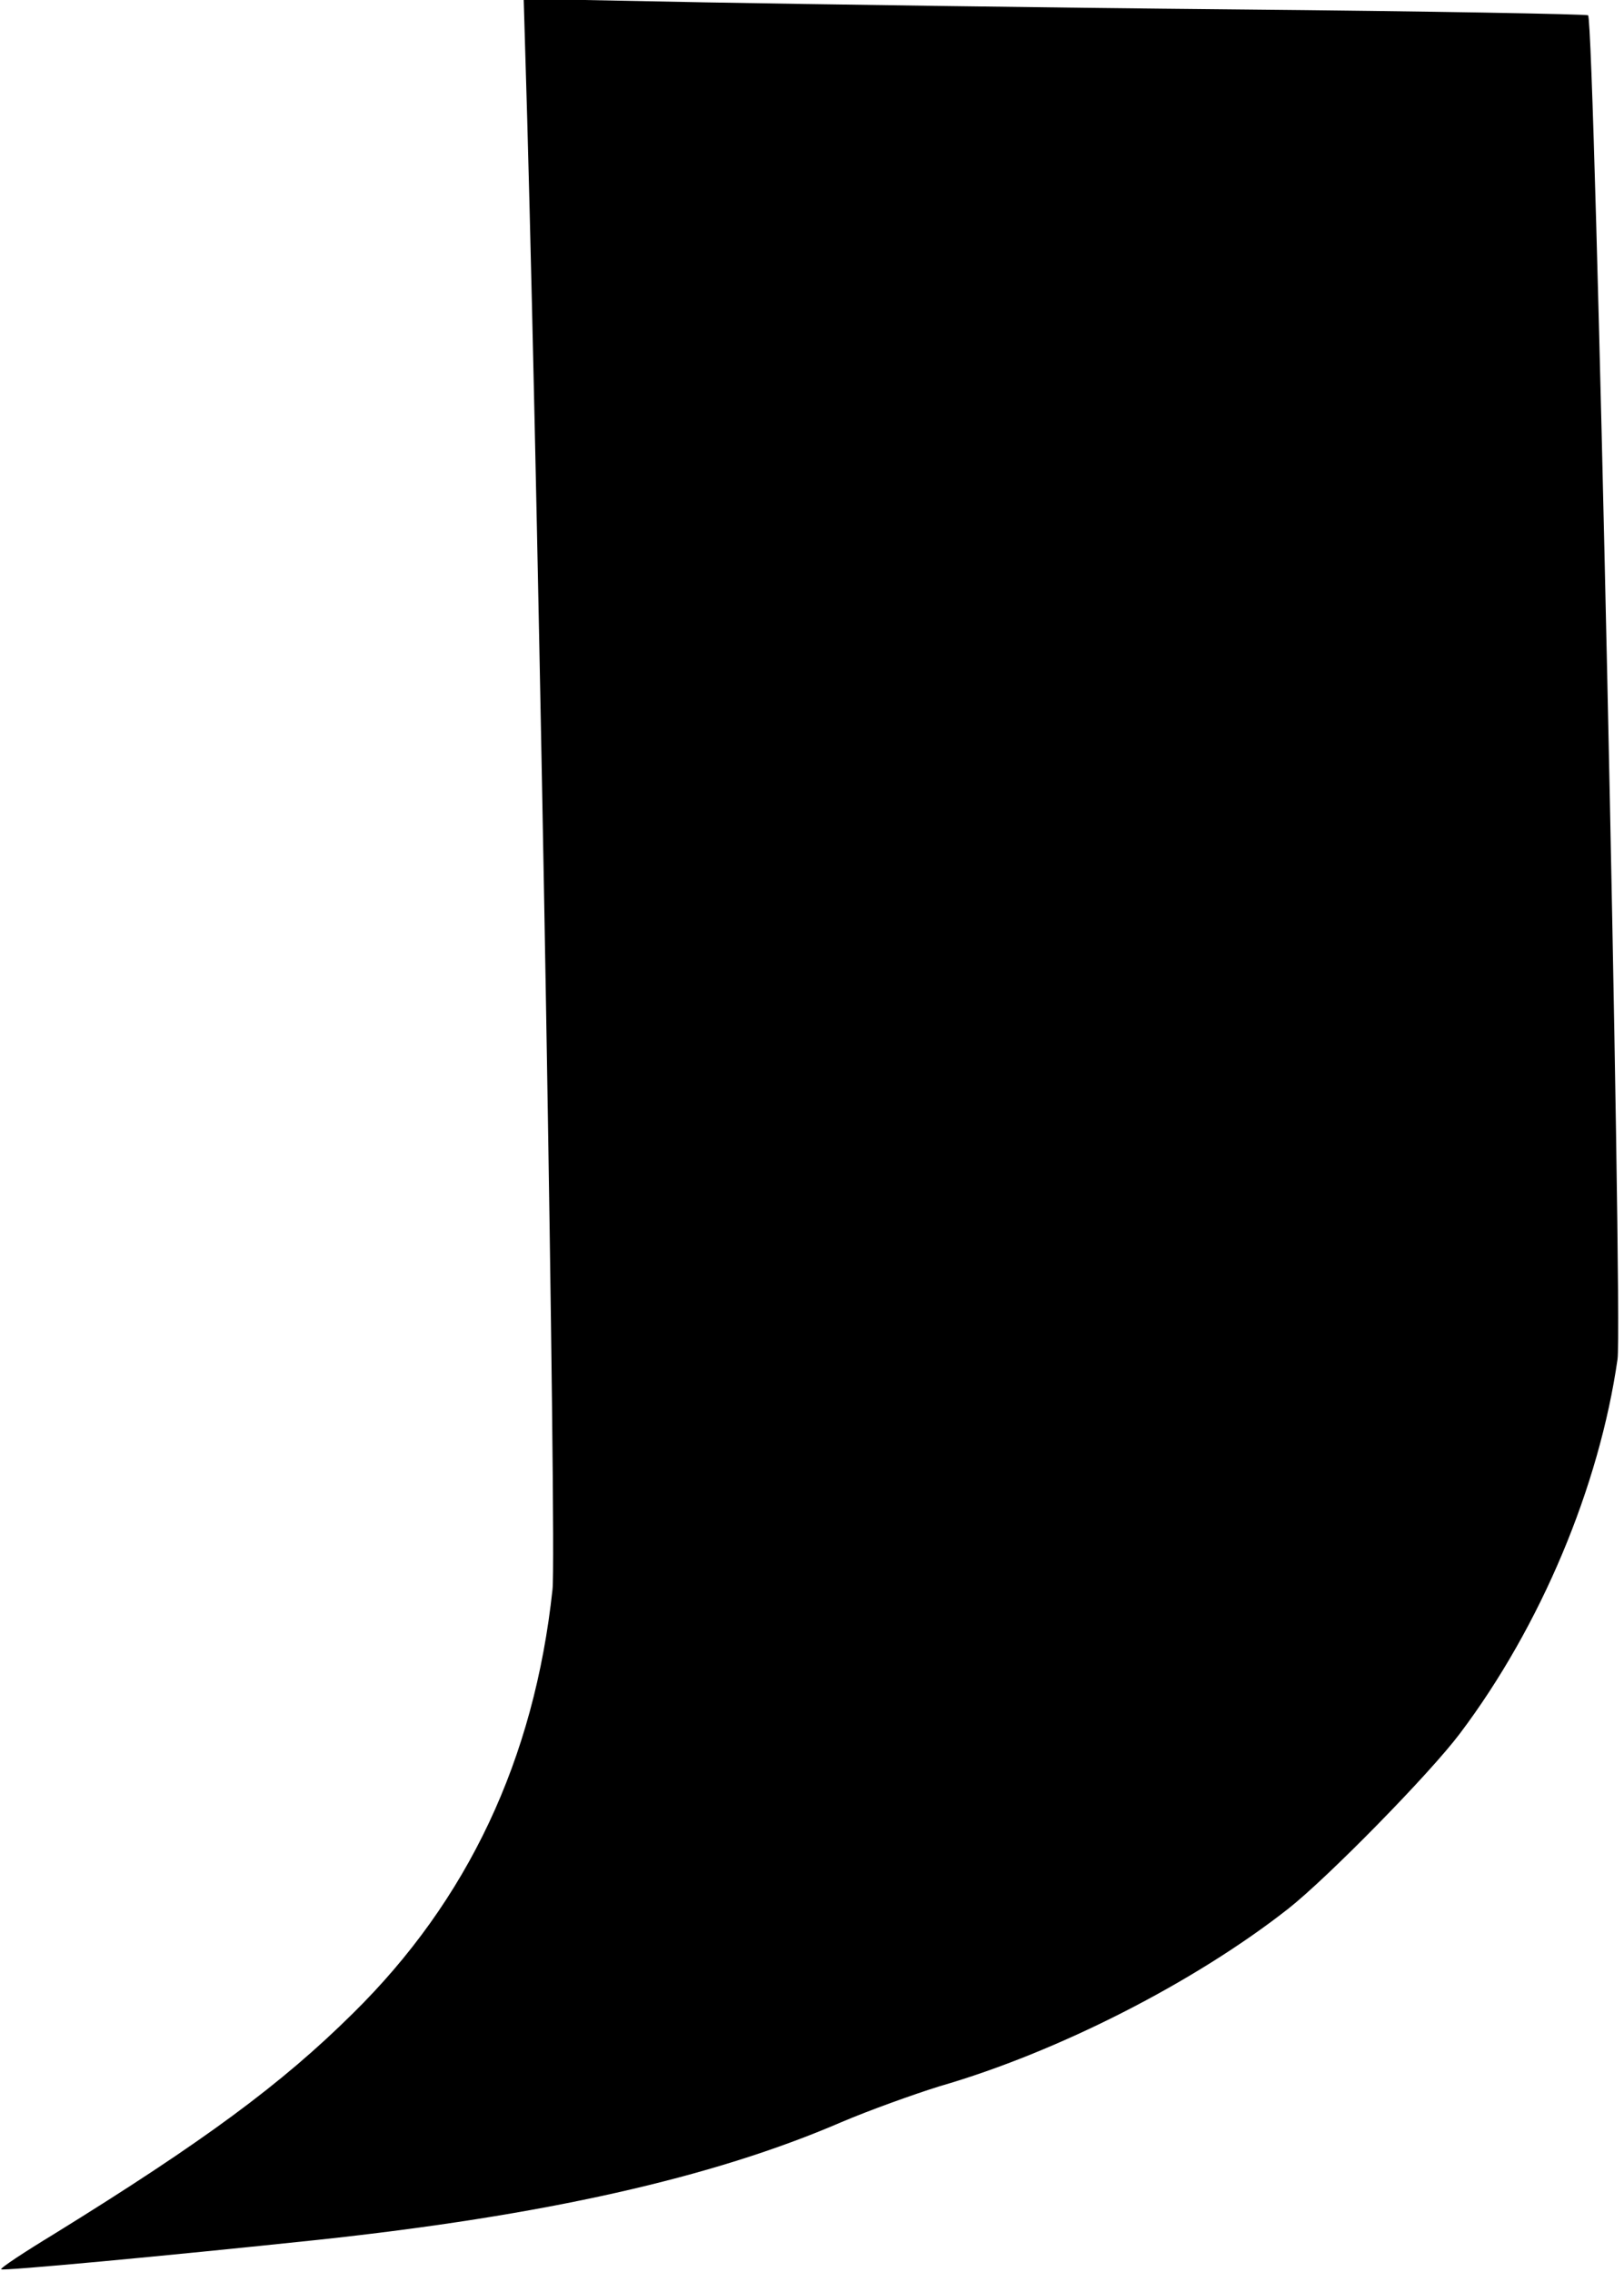 <?xml version="1.0" standalone="no"?>
<!DOCTYPE svg PUBLIC "-//W3C//DTD SVG 20010904//EN"
 "http://www.w3.org/TR/2001/REC-SVG-20010904/DTD/svg10.dtd">
<svg version="1.0" xmlns="http://www.w3.org/2000/svg"
 width="276pt" height="386pt" viewBox="0 0 276 386"
 preserveAspectRatio="xMidYMid meet">
<g transform="translate(0,386) scale(0.1,-0.1)"
fill="#000000" stroke="none">
<path d="M896 3658 c21 -752 50 -2435 43 -2498 -31 -289 -144 -528 -339 -720
-121 -120 -254 -218 -508 -375 -51 -31 -92 -58 -90 -60 3 -3 273 22 538 50
383 41 670 105 890 200 47 20 122 47 167 61 201 58 434 177 593 302 67 53 239
228 291 297 138 183 237 420 268 636 9 63 -39 2273 -50 2283 -2 2 -272 7 -599
10 -327 3 -733 9 -902 12 l-308 6 6 -204z"/>
</g>
</svg>
